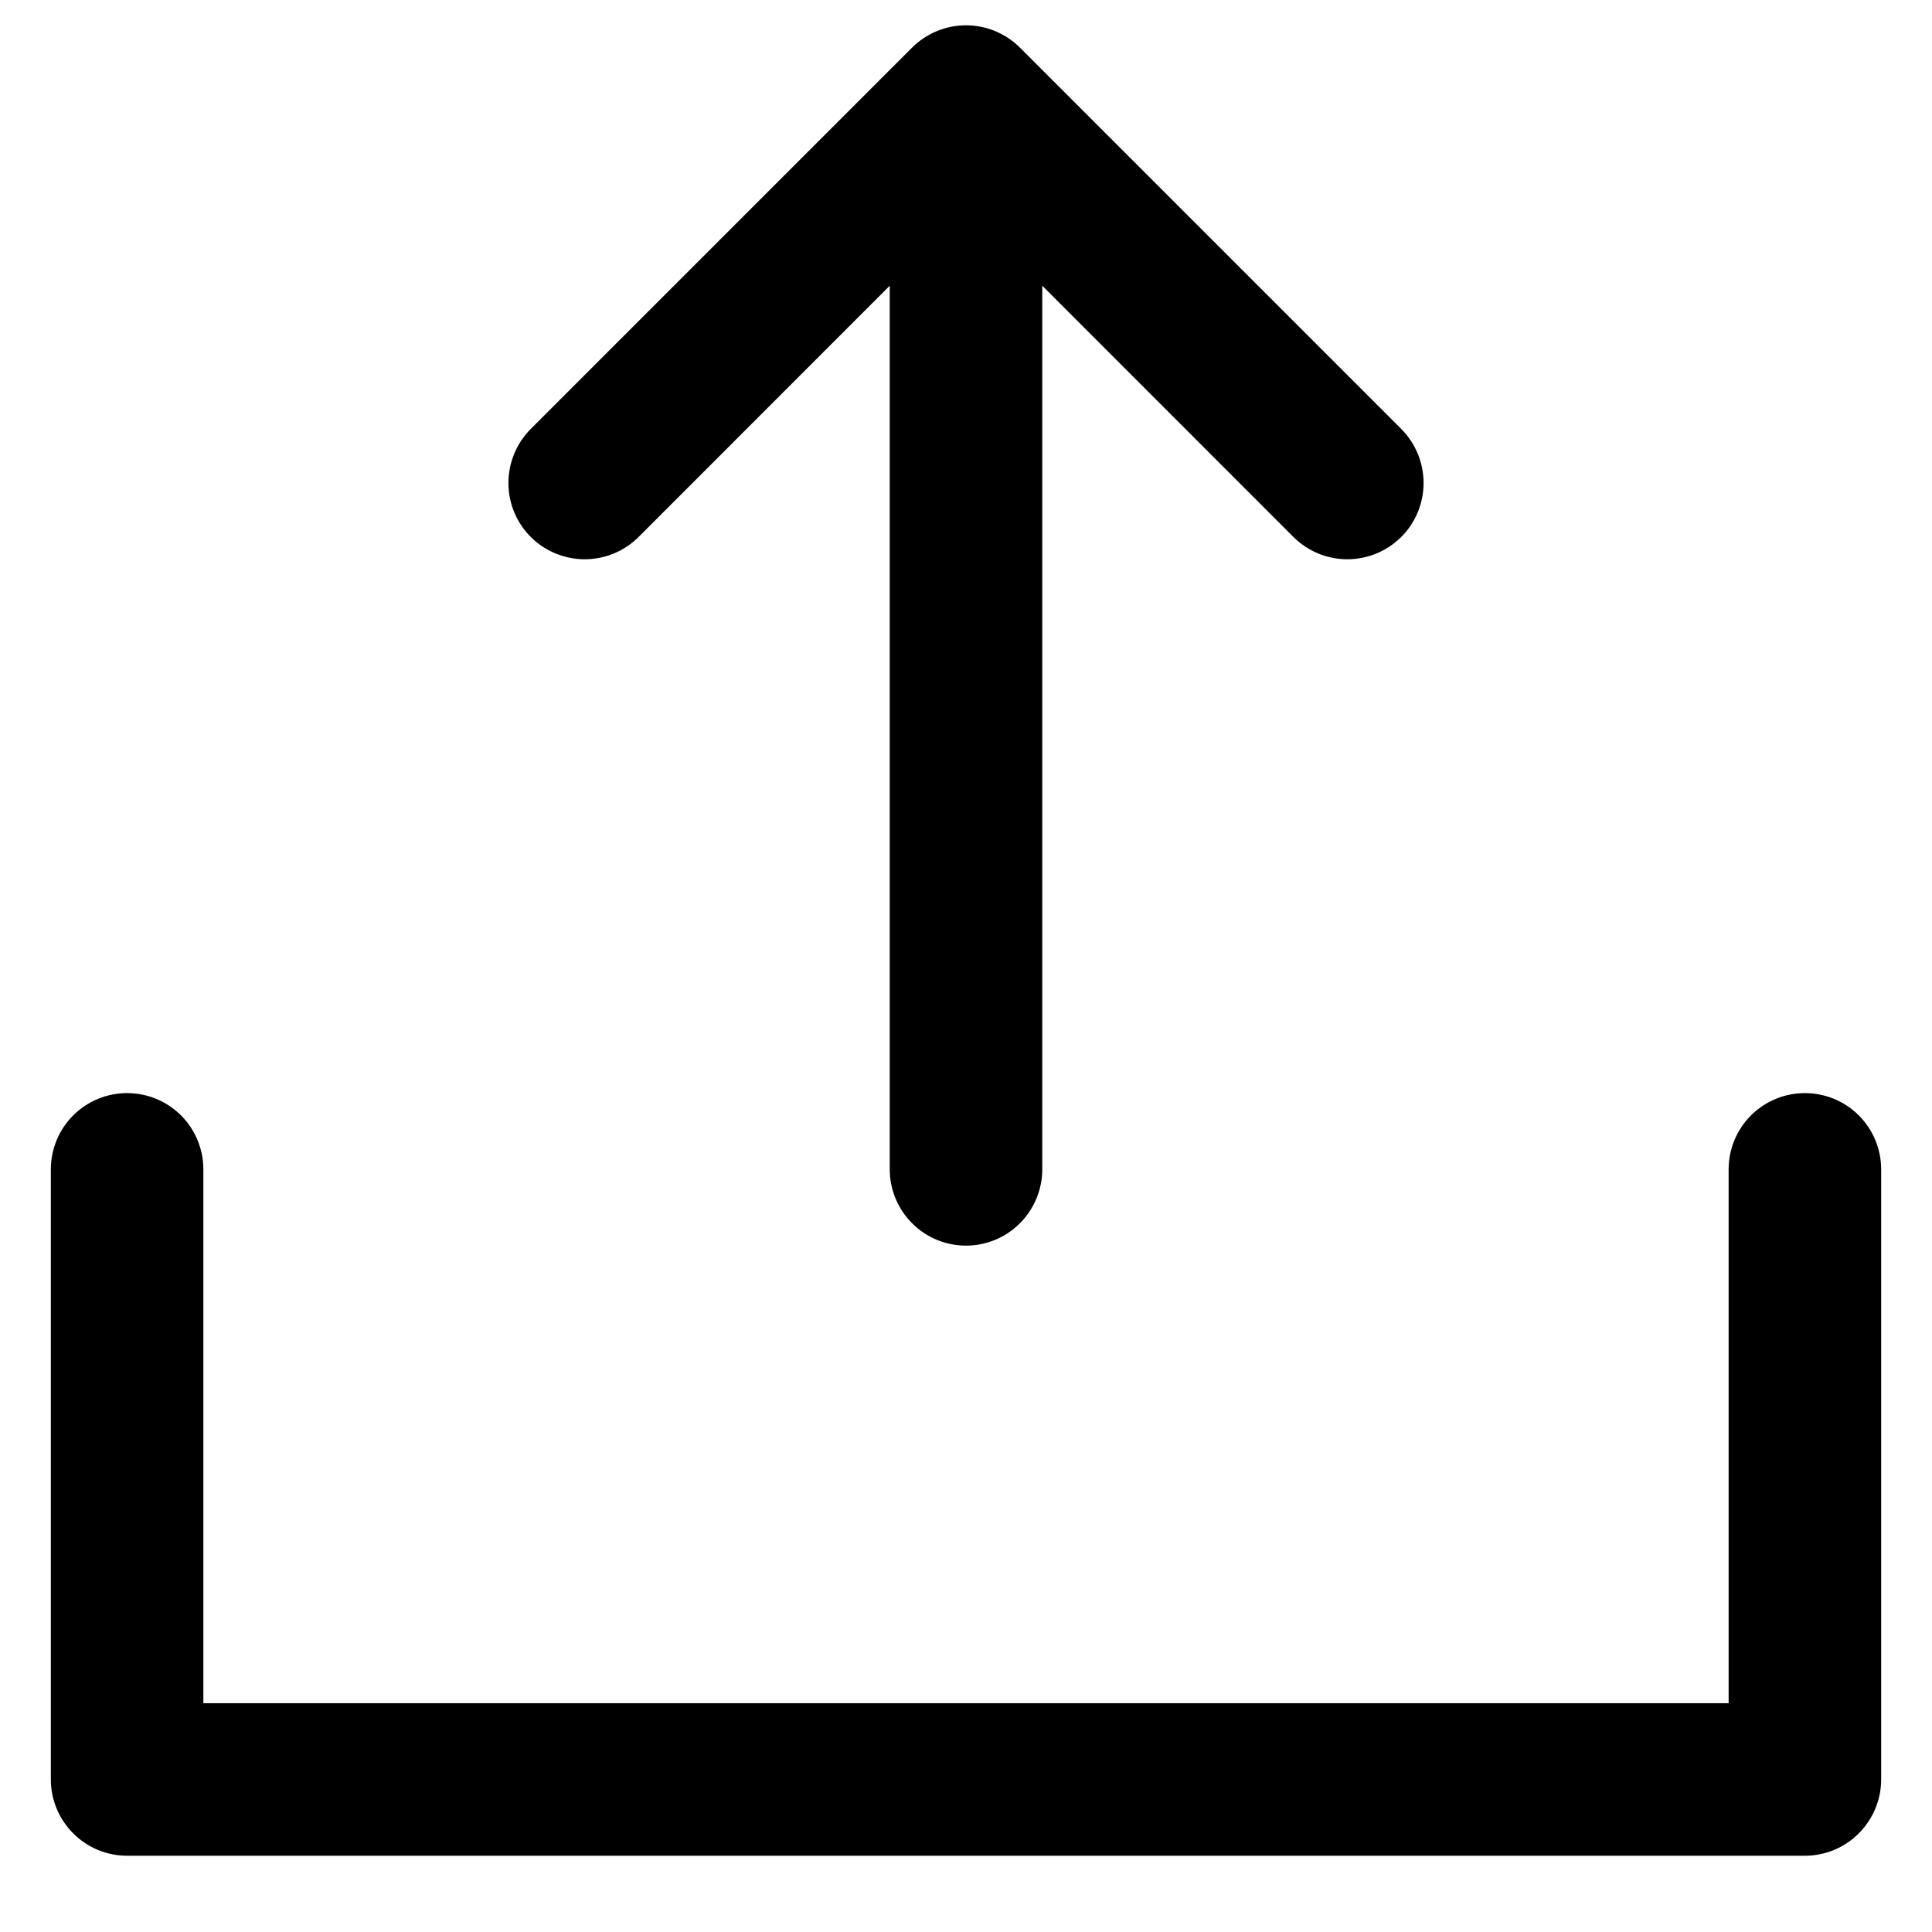 <svg width="19" height="19" viewBox="0 0 19 19" fill="none" xmlns="http://www.w3.org/2000/svg">
<path d="M18.5 11.5V17.5C18.5 17.698 18.421 17.889 18.28 18.03C18.14 18.171 17.949 18.25 17.75 18.25H1.25C1.051 18.25 0.86 18.171 0.72 18.03C0.579 17.889 0.5 17.698 0.5 17.5V11.5C0.5 11.301 0.579 11.11 0.72 10.969C0.86 10.829 1.051 10.75 1.25 10.75C1.449 10.75 1.64 10.829 1.78 10.969C1.921 11.11 2 11.301 2 11.5V16.75H17V11.5C17 11.301 17.079 11.11 17.22 10.969C17.36 10.829 17.551 10.75 17.75 10.75C17.949 10.75 18.14 10.829 18.28 10.969C18.421 11.11 18.5 11.301 18.5 11.5ZM6.281 5.28L8.75 2.81V11.5C8.75 11.698 8.829 11.889 8.97 12.03C9.11 12.171 9.301 12.25 9.5 12.25C9.699 12.25 9.89 12.171 10.03 12.03C10.171 11.889 10.25 11.698 10.25 11.5V2.81L12.719 5.28C12.86 5.421 13.051 5.5 13.25 5.5C13.449 5.5 13.64 5.421 13.781 5.28C13.921 5.14 14 4.949 14 4.75C14 4.551 13.921 4.36 13.781 4.219L10.031 0.469C9.961 0.399 9.878 0.344 9.787 0.306C9.696 0.268 9.599 0.249 9.5 0.249C9.401 0.249 9.304 0.268 9.213 0.306C9.122 0.344 9.039 0.399 8.969 0.469L5.219 4.219C5.079 4.36 5 4.551 5 4.75C5 4.949 5.079 5.14 5.219 5.28C5.36 5.421 5.551 5.5 5.75 5.5C5.949 5.5 6.14 5.421 6.281 5.28Z" fill="black"/>
</svg>
